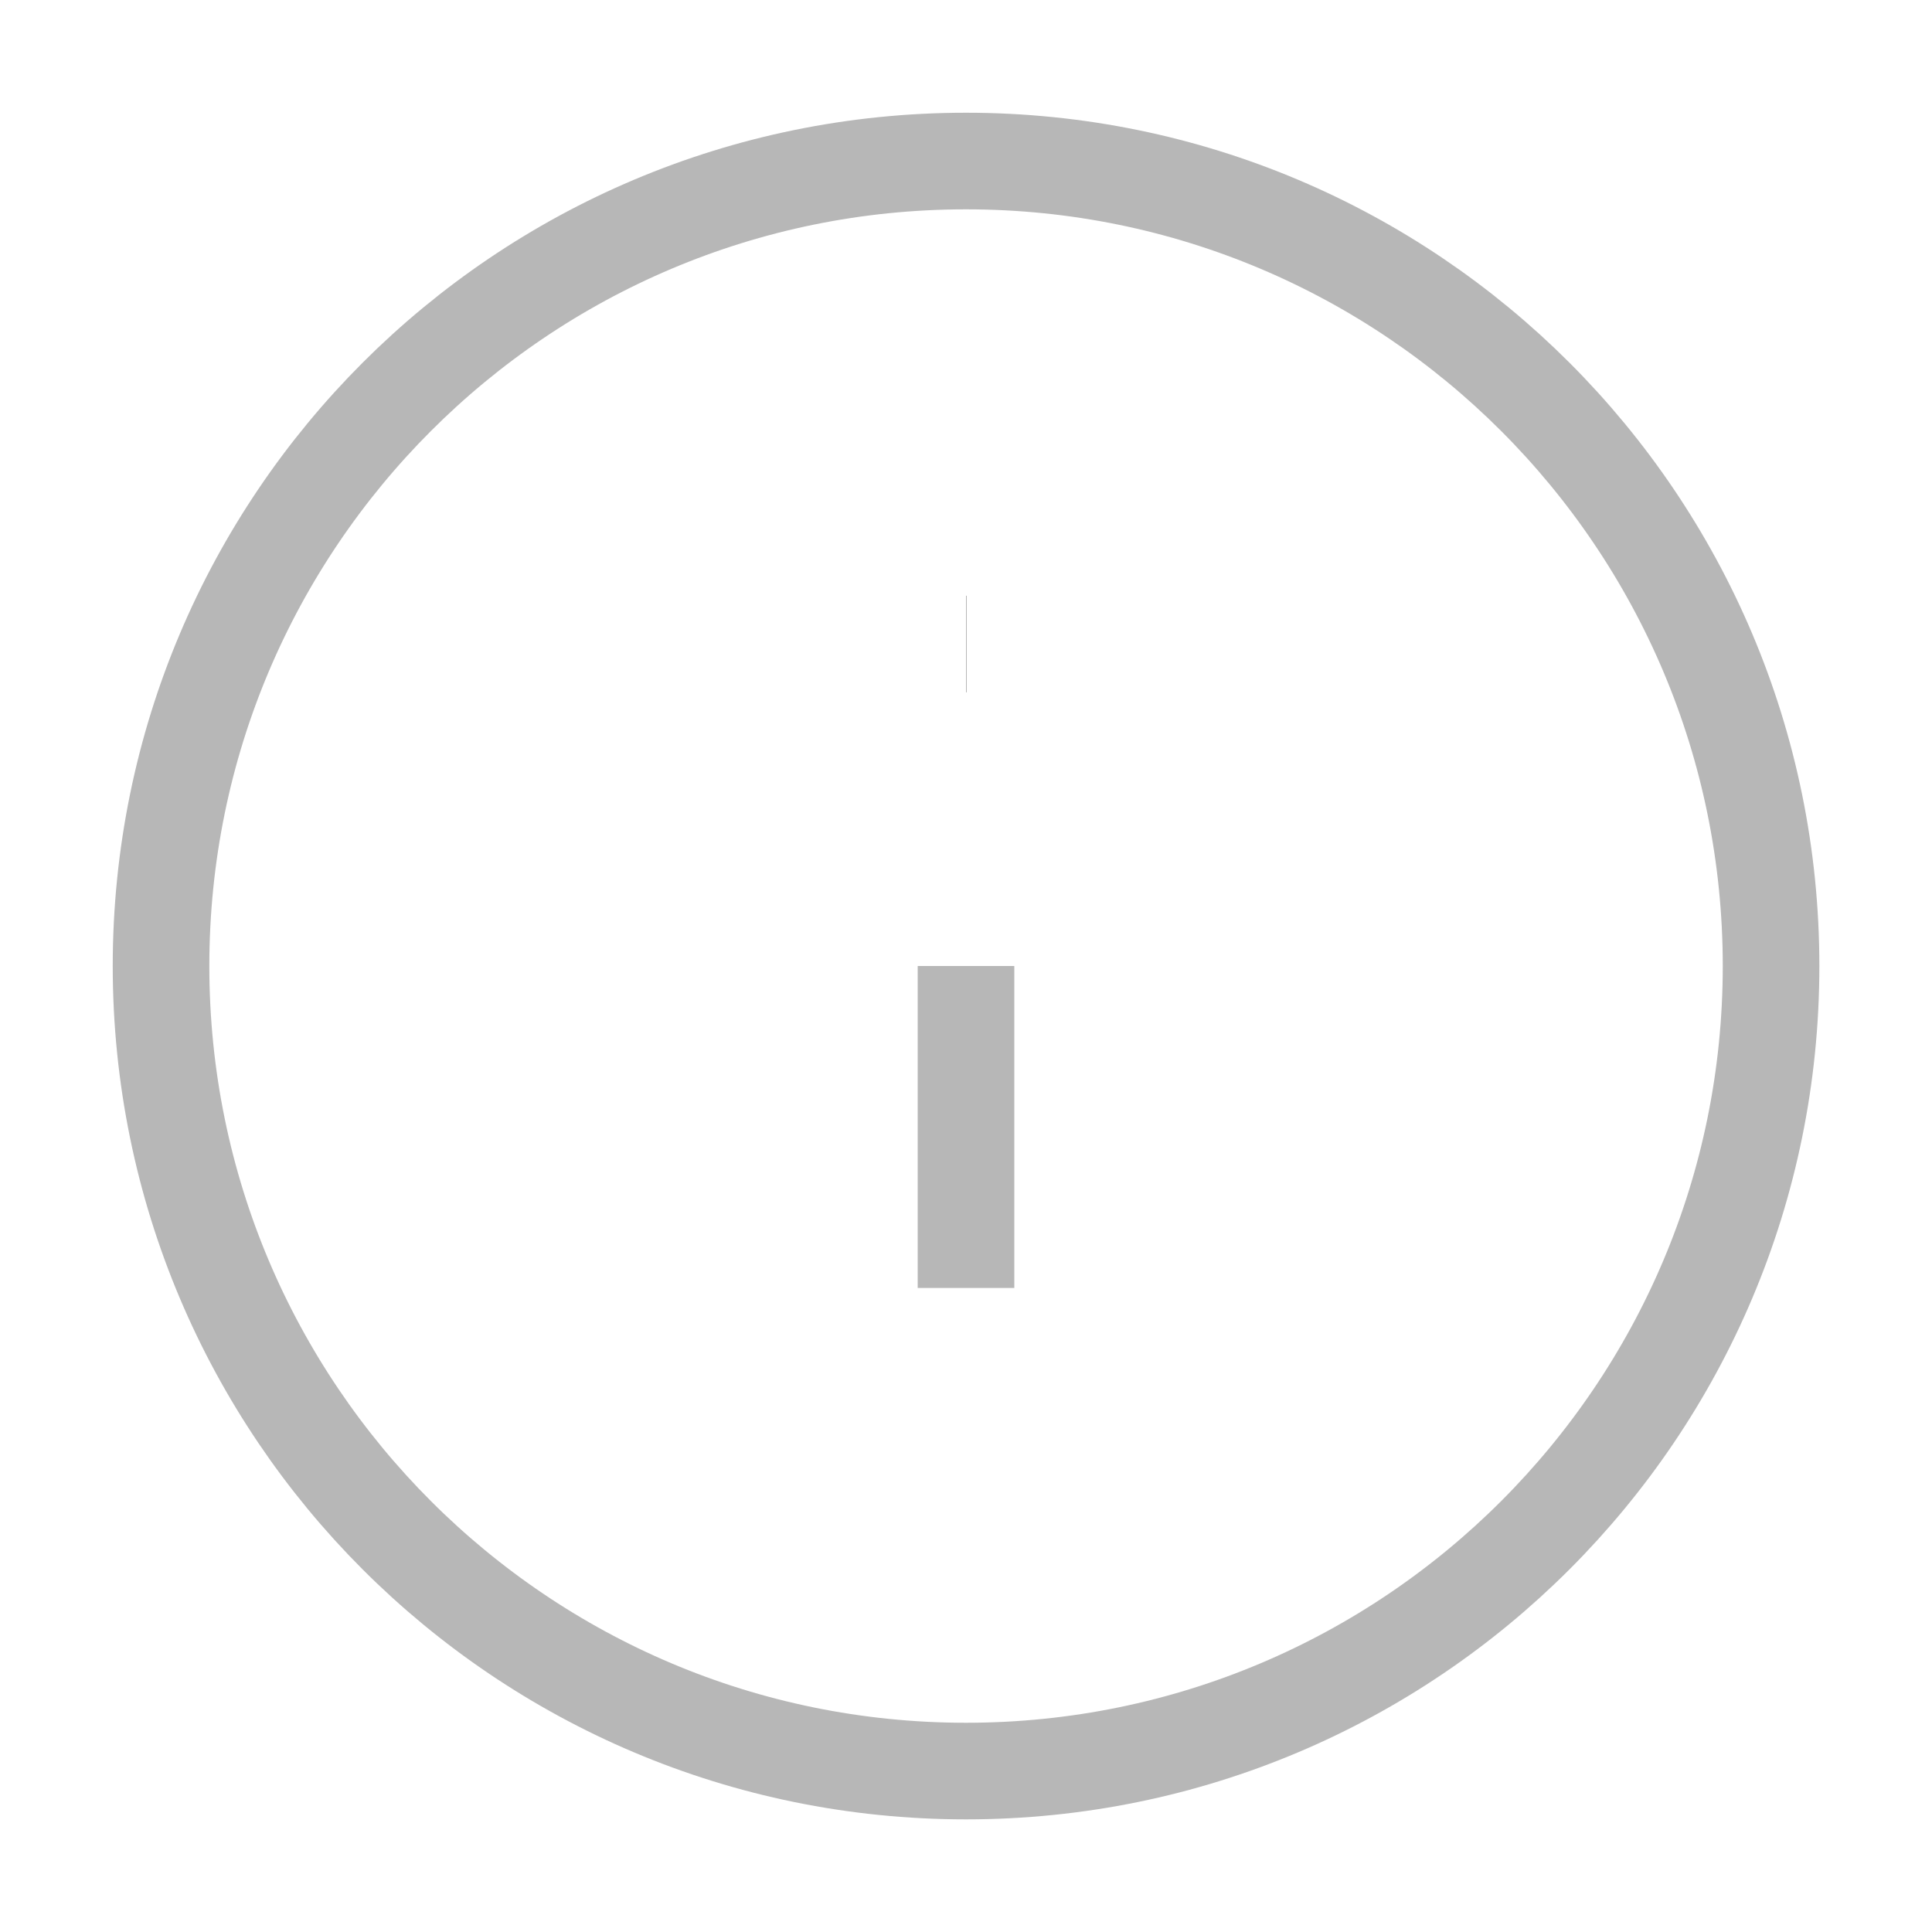 <svg
  width="20"
  height="20"
  viewBox="0 0 20 20"
  fill="none"
  xmlns="http://www.w3.org/2000/svg"
>
  <g clipPath="url(#clip0_1080_16622)">
    <path
      d="M10 18.334C14.603 18.334 18.334 14.603 18.334 10C18.334 5.398 14.603 1.667 10 1.667C5.398 1.667 1.667 5.398 1.667 10C1.667 14.603 5.398 18.334 10 18.334Z"
      stroke="#B7B7B7"
      strokeWidth="2"
      strokeLinecap="round"
      strokeLinejoin="round"
    />
    <path
      d="M10 13.333V10"
      stroke="#B7B7B7"
      strokeWidth="2"
      strokeLinecap="round"
      strokeLinejoin="round"
    />
    <path
      d="M10 6.667H10.008"
      stroke="#B7B7B7"
      strokeWidth="2"
      strokeLinecap="round"
      strokeLinejoin="round"
    />
  </g>
  <defs>
    <clipPath id="clip0_1080_16622">
      <rect width="20" height="20" fill="white" />
    </clipPath>
  </defs>
</svg>